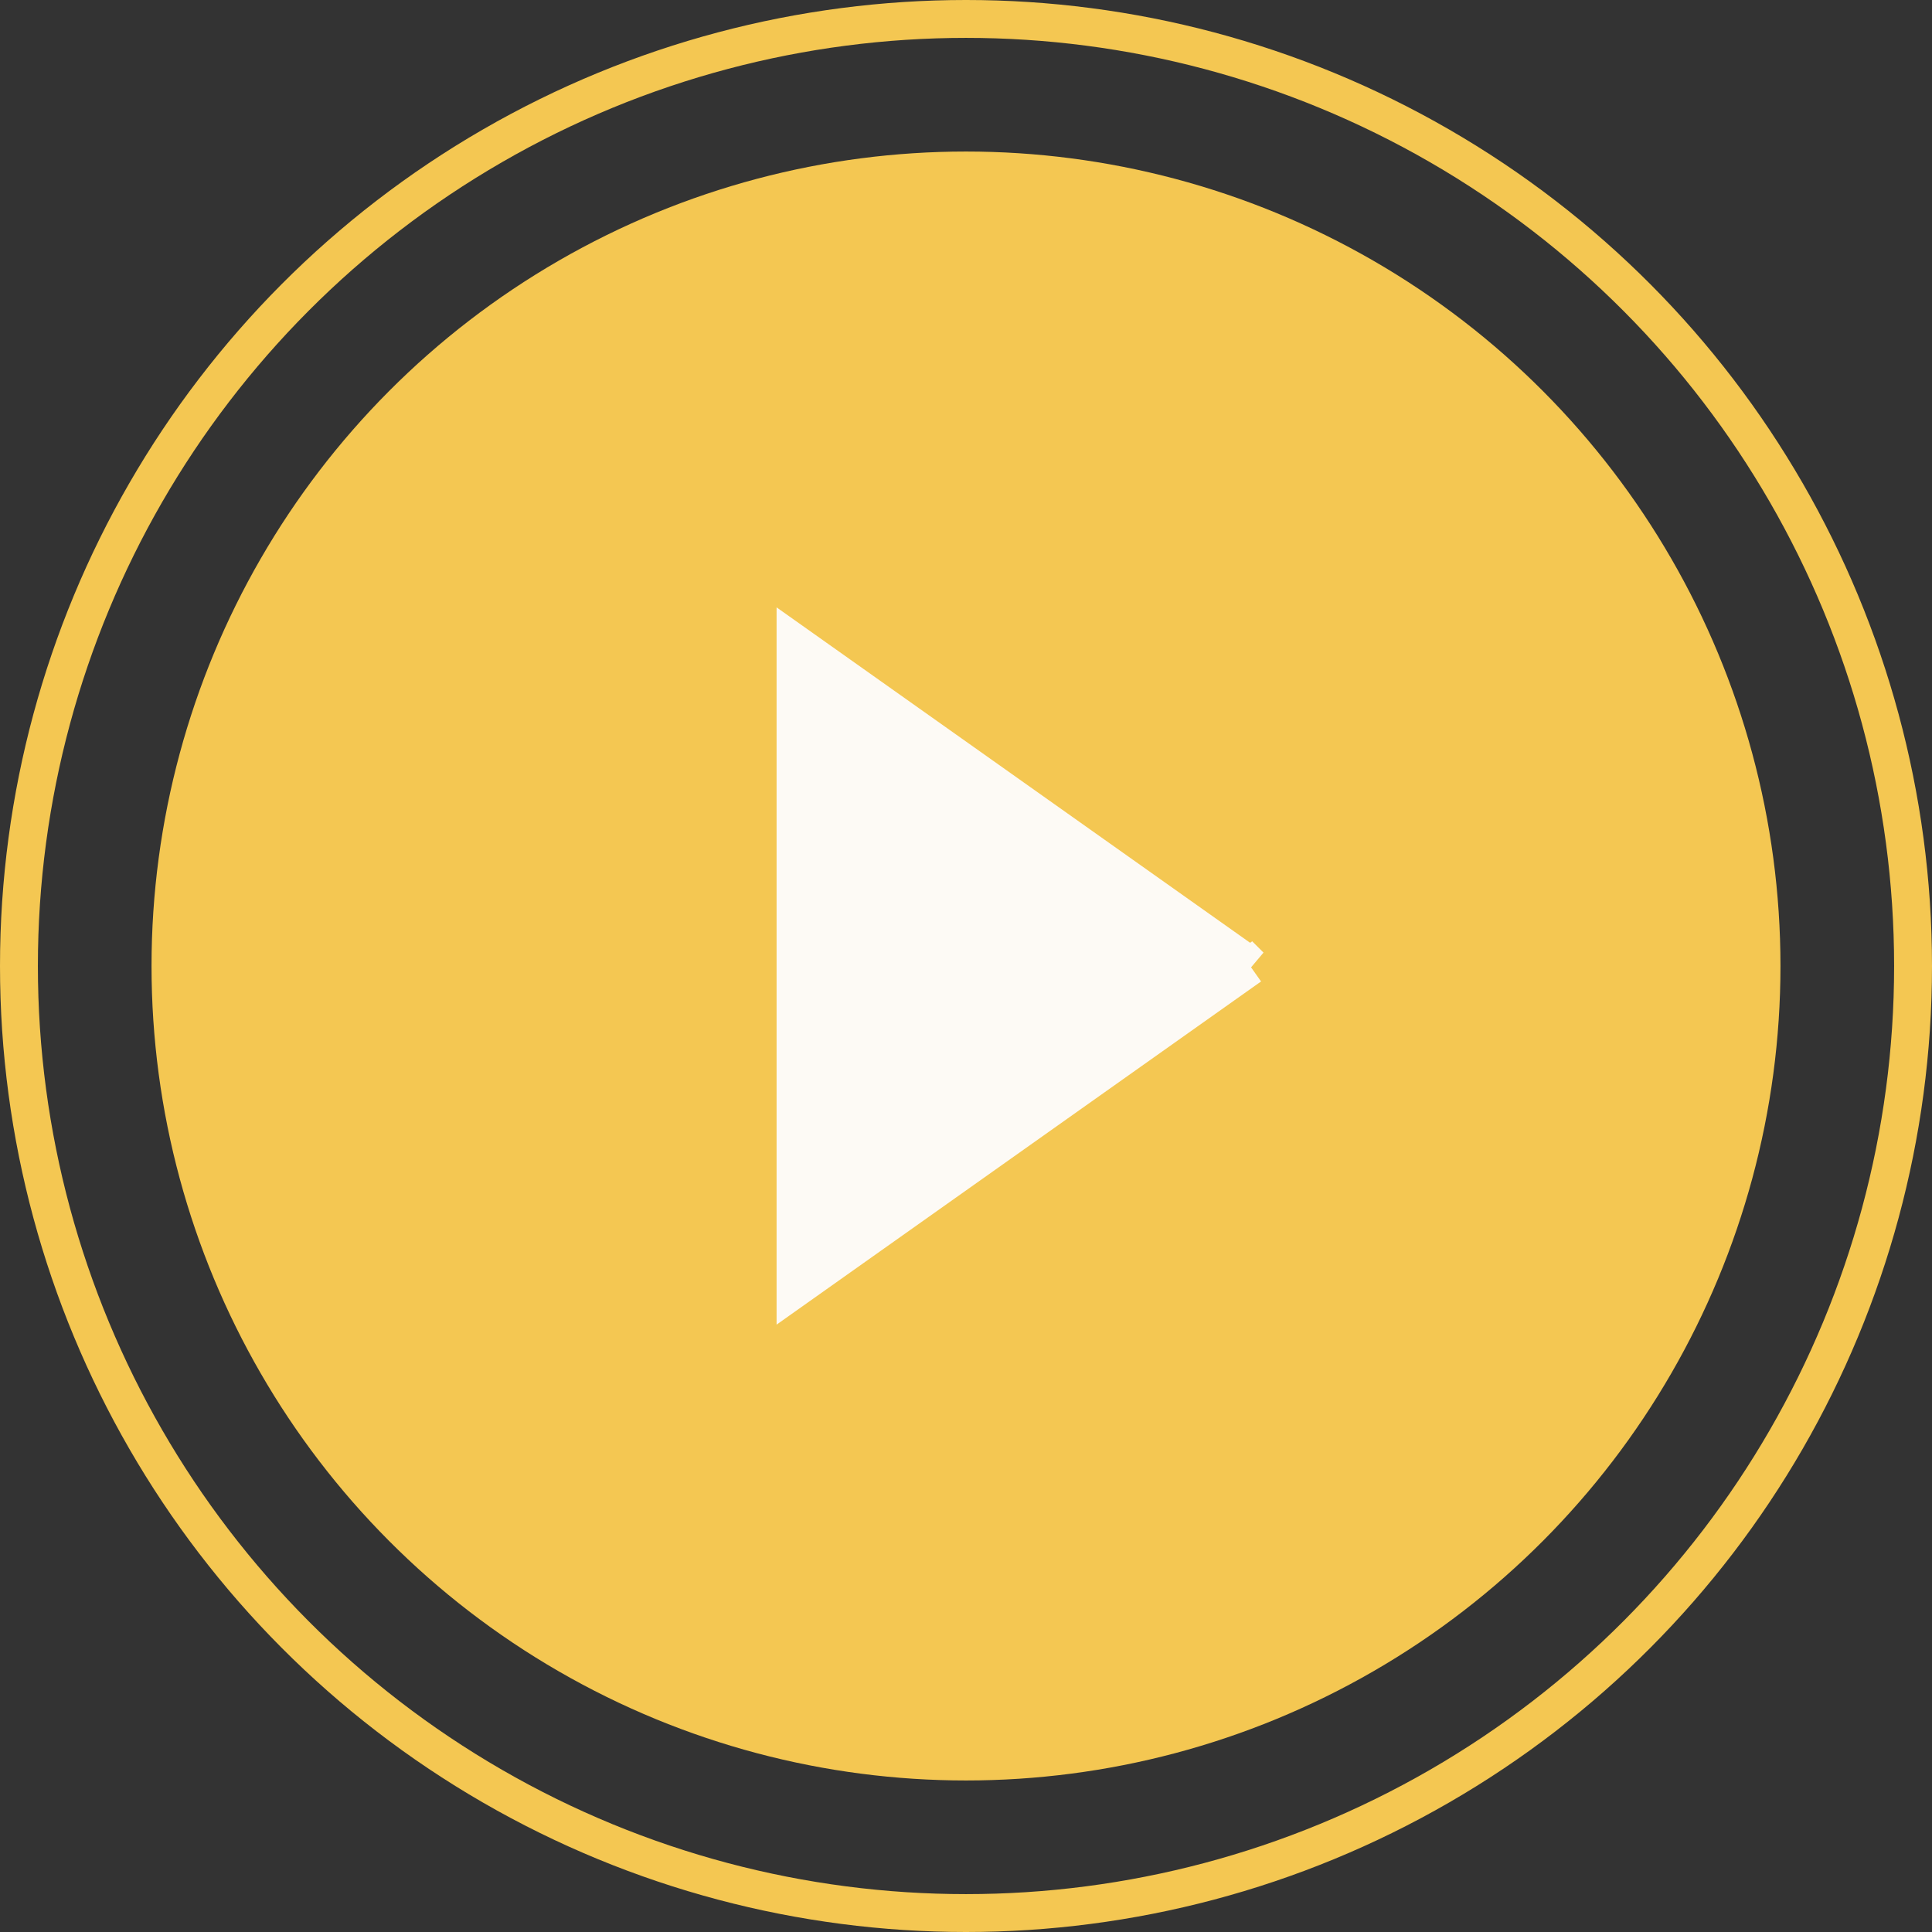<svg width="51" height="51" fill="none" xmlns="http://www.w3.org/2000/svg"><rect width="100%" height="100%" fill="#333333" stroke="none"/><circle cx="25.5" cy="25.5" r="25" stroke="#F4C752"/><circle cx="25.5" cy="25.5" r="21.5" fill="#F4C752"/><path d="M33 25.5 21 17v17l12-8.5Z" fill="#FDFAF5" stroke="#FDFAF5"/></svg>